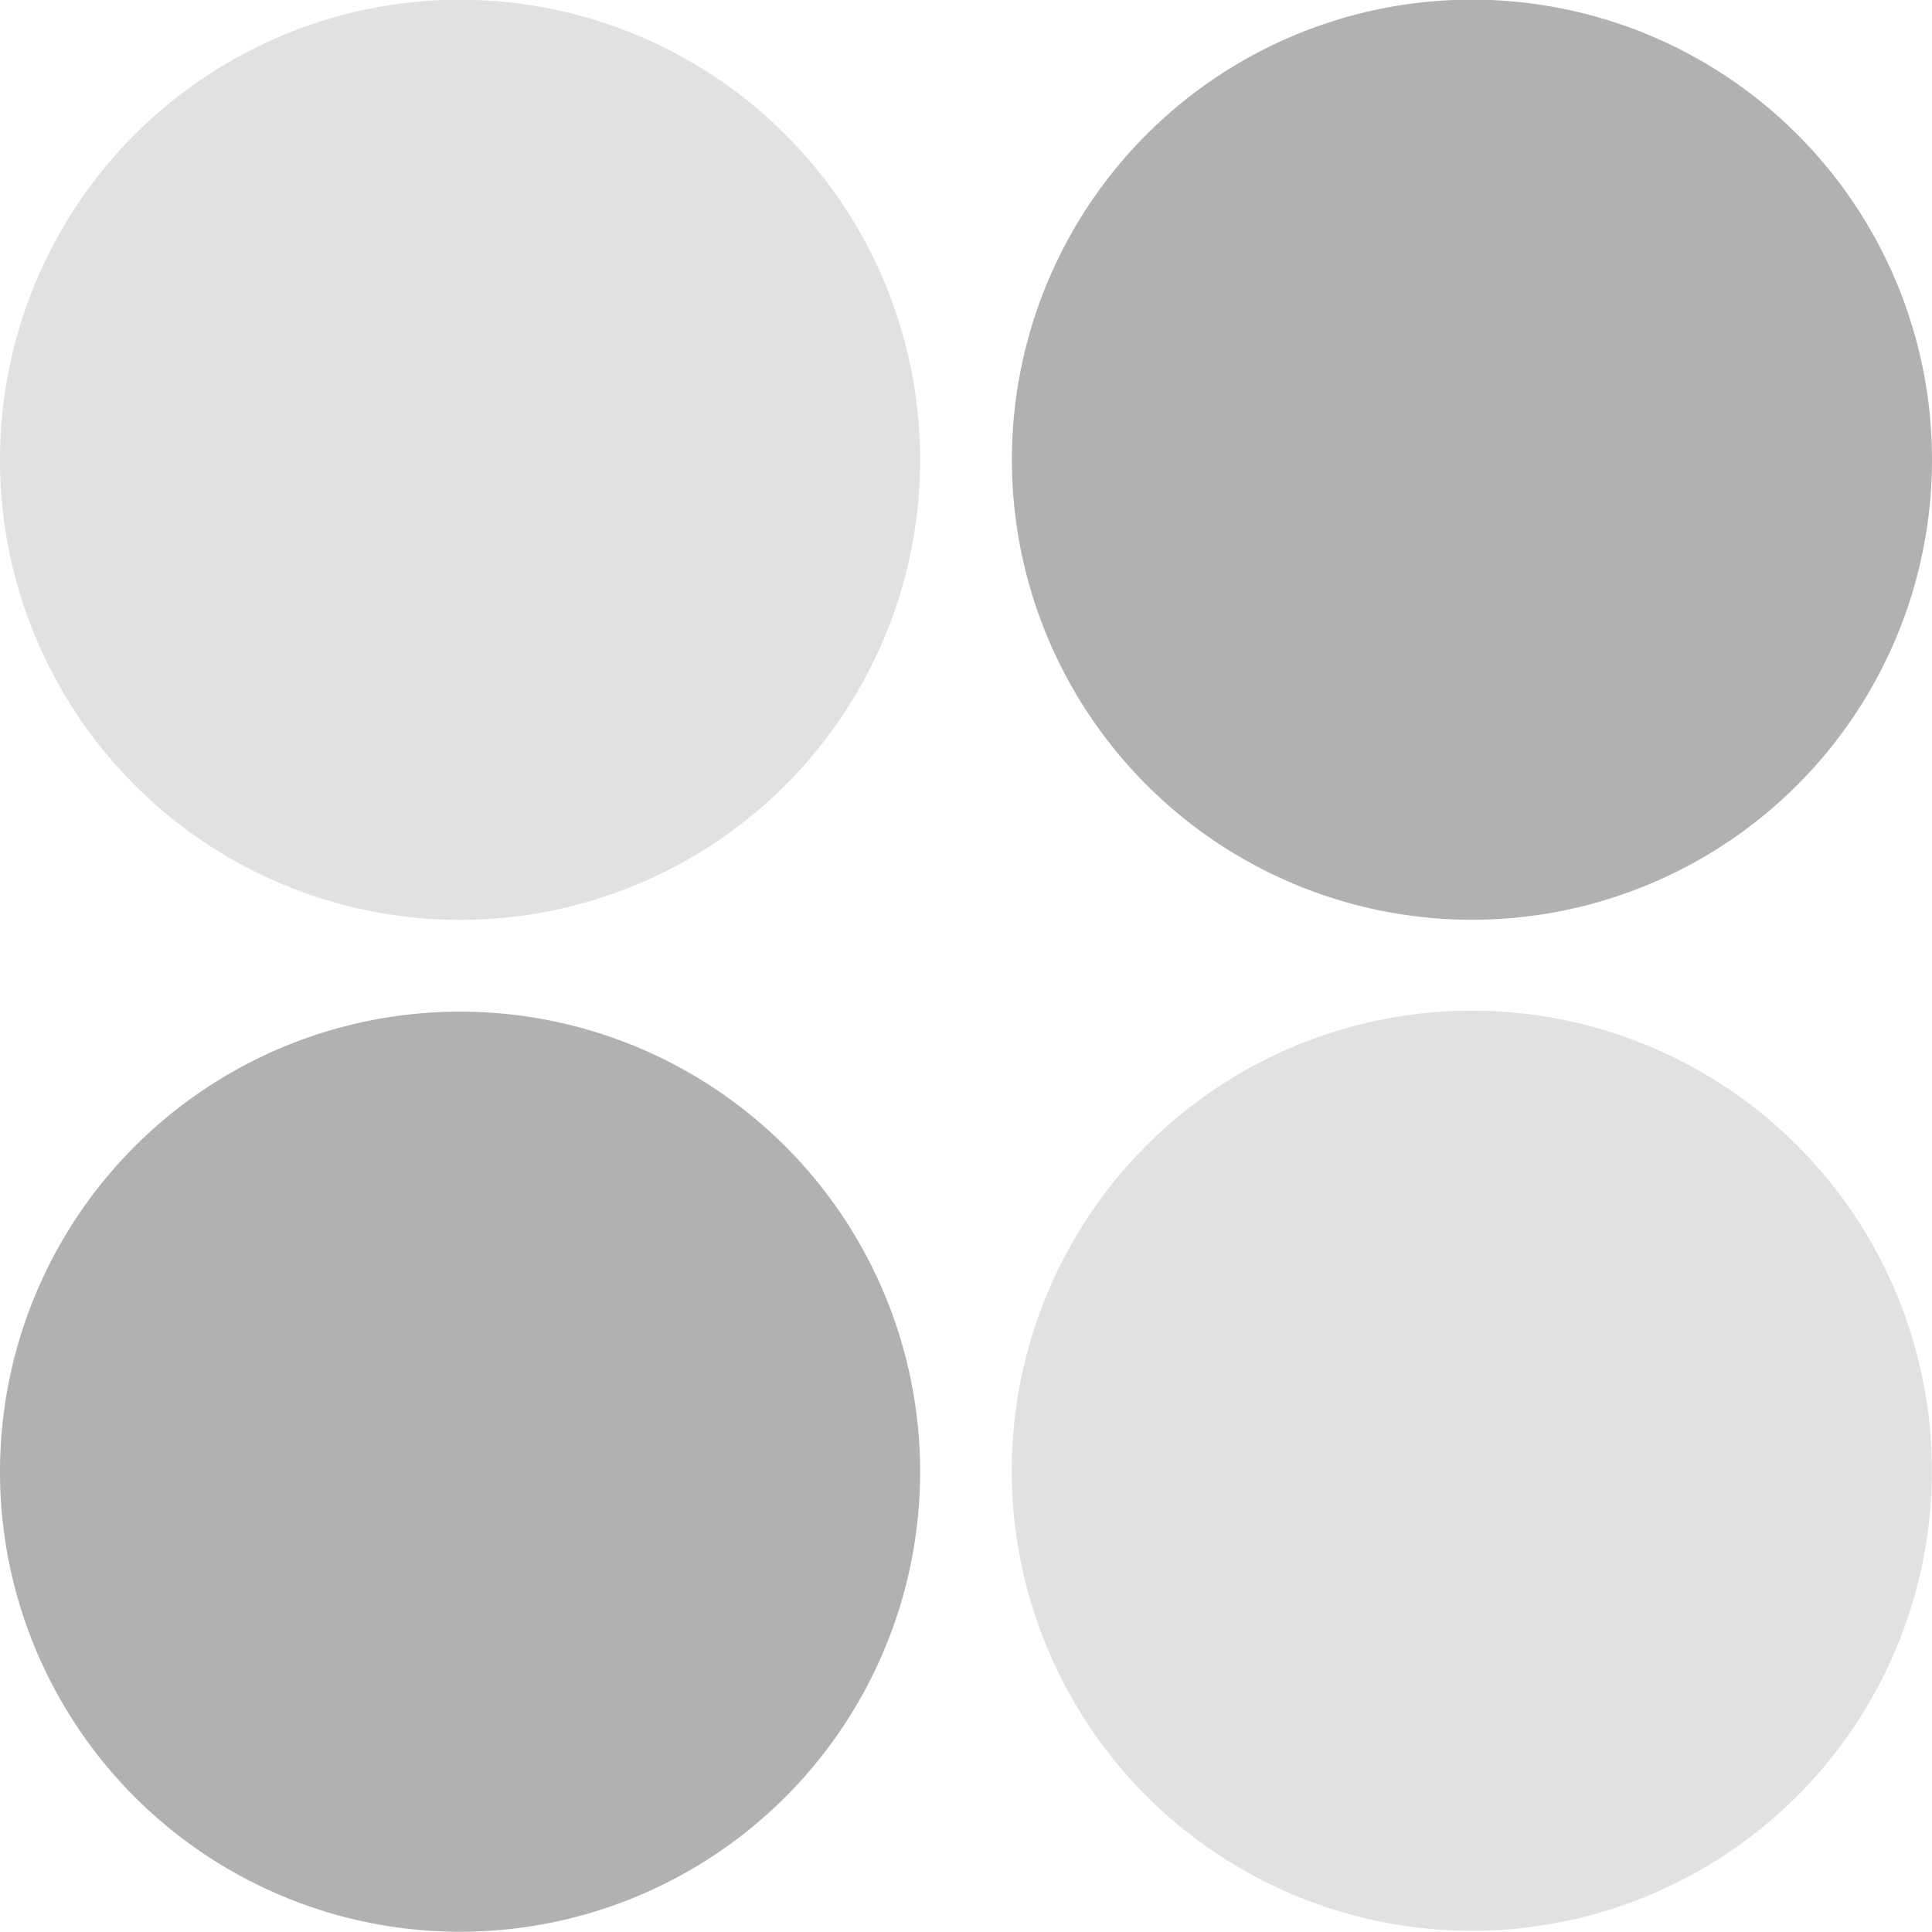 <svg xmlns="http://www.w3.org/2000/svg" width="16" height="16" version="1.1" id="svg143144"><defs id="defs143136"><style id="current-color-scheme" type="text/css">.ColorScheme-Text{color:#e1e1e1}</style></defs><g class="ColorScheme-Text" fill="currentColor" id="g143142"><path class="ColorScheme-Text" d="M8.379 12.18a3.81 3.81 0 0 1 7.62 0 3.81 3.81 0 1 1-7.62 0zM0 3.808a3.81 3.81 0 0 1 7.62 0 3.81 3.81 0 1 1-7.62 0z" id="path143138"/><path d="M0 12.188a3.81 3.81 0 0 1 7.62 0 3.81 3.81 0 1 1-7.62 0zm8.38-8.381a3.81 3.81 0 0 1 7.62 0 3.81 3.81 0 1 1-7.62 0z" fill="#b1b1b1" id="path143140"/></g></svg>